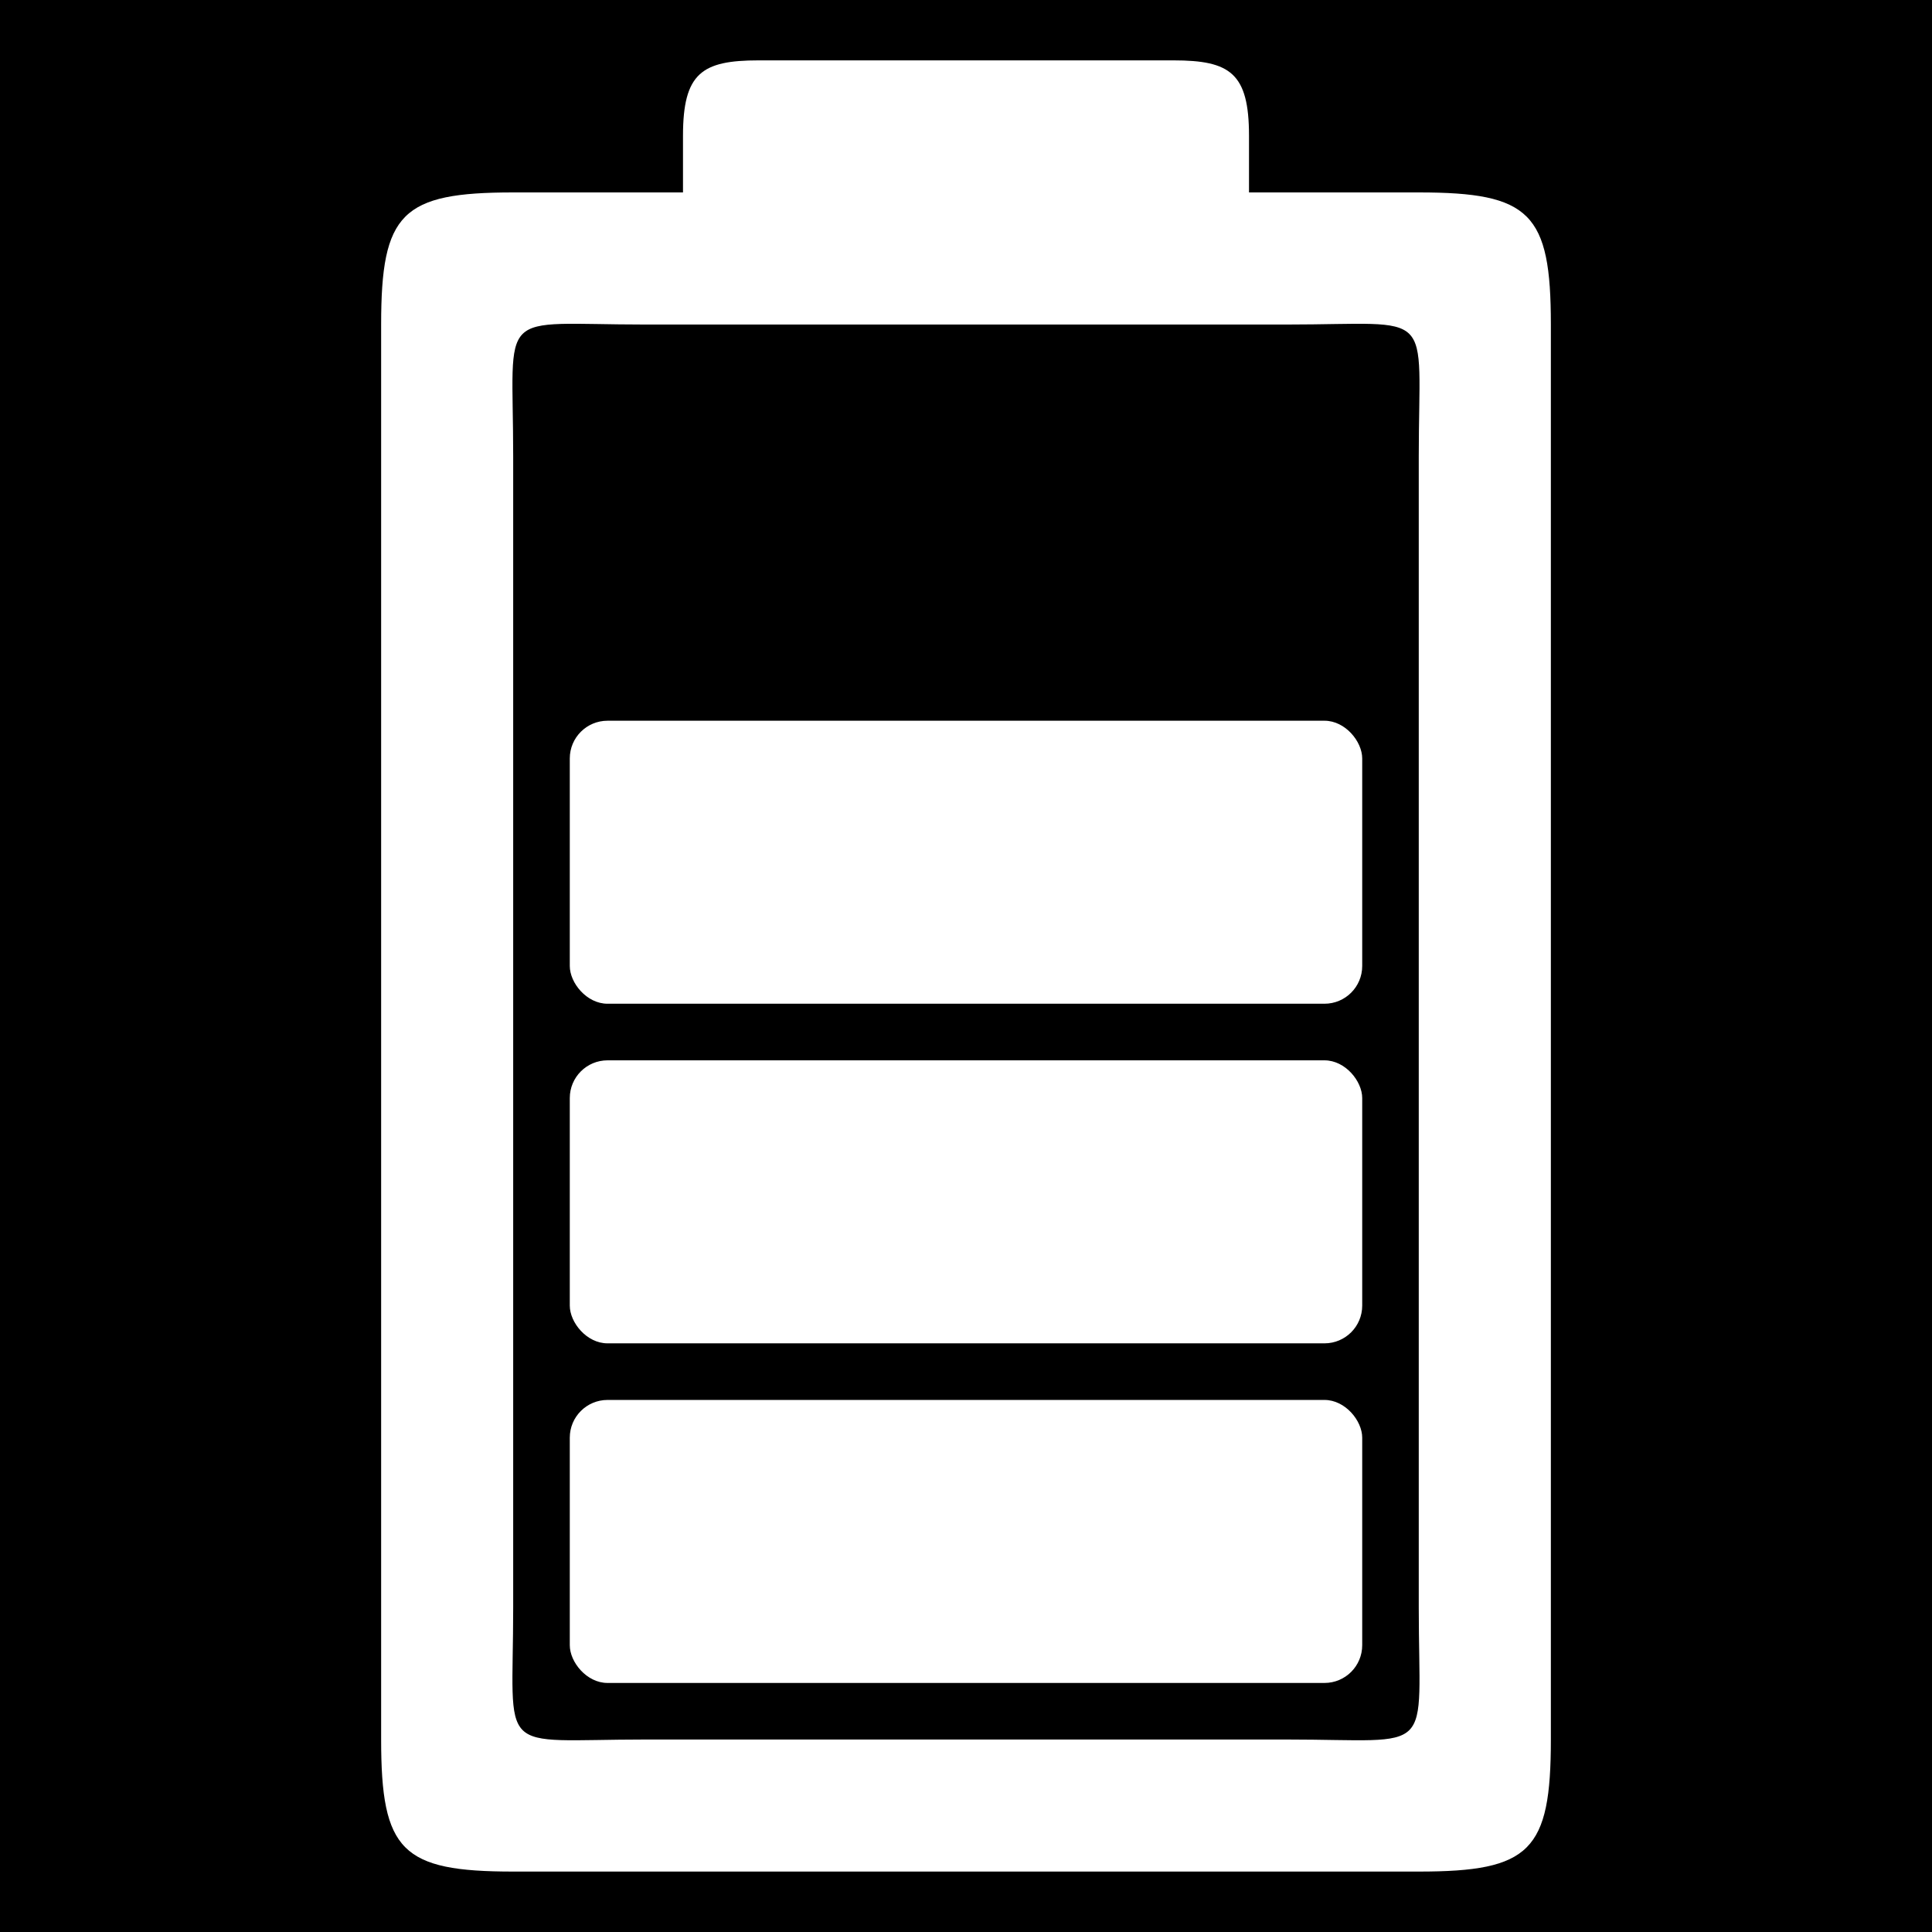<svg xmlns="http://www.w3.org/2000/svg" viewBox="0 0 512 512"><path d="m0,0h512v512h-512z"/>
<g transform="matrix(15 0 0 15 -2144 -3284)">
<path d="m 156.333,220 c -1,0 -1.333,0.225 -1.333,1.333 l 0,1 -3,0 c -1.97,0 -2.333,0.364 -2.333,2.333 l 0,25 c 0,1.97 0.364,2.333 2.333,2.333 l 16,0 c 1.97,0 2.333,-0.364 2.333,-2.333 l 0,-25 c 0,-1.97 -0.364,-2.333 -2.333,-2.333 l -3,0 0,-1 C 165,220.225 164.667,220 163.667,220 z M 152,227 c 0,-2.667 -0.333,-2.333 2.333,-2.333 1.333,0 10.333,0 11.333,0 2.667,0 2.333,-0.333 2.333,2.333 0,1.333 0,19 0,20.333 0,2.667 0.333,2.333 -2.333,2.333 -1.333,0 -10,0 -11.333,0 -2.667,0 -2.333,0.333 -2.333,-2.333 C 152,246 152,228.333 152,227 z" fill="#fff" />
</g>
<rect width="210" height="75" ry="10" x="270" y="467.362" transform="translate(-119,-276.362)" fill="#fff" />
<rect width="210" height="75" ry="10" x="270" y="557.362" transform="translate(-119,-276.362)" fill="#fff" />
<rect width="210" height="75" ry="10" x="270" y="647.362" transform="translate(-119,-276.362)" fill="#fff" />
</svg>

